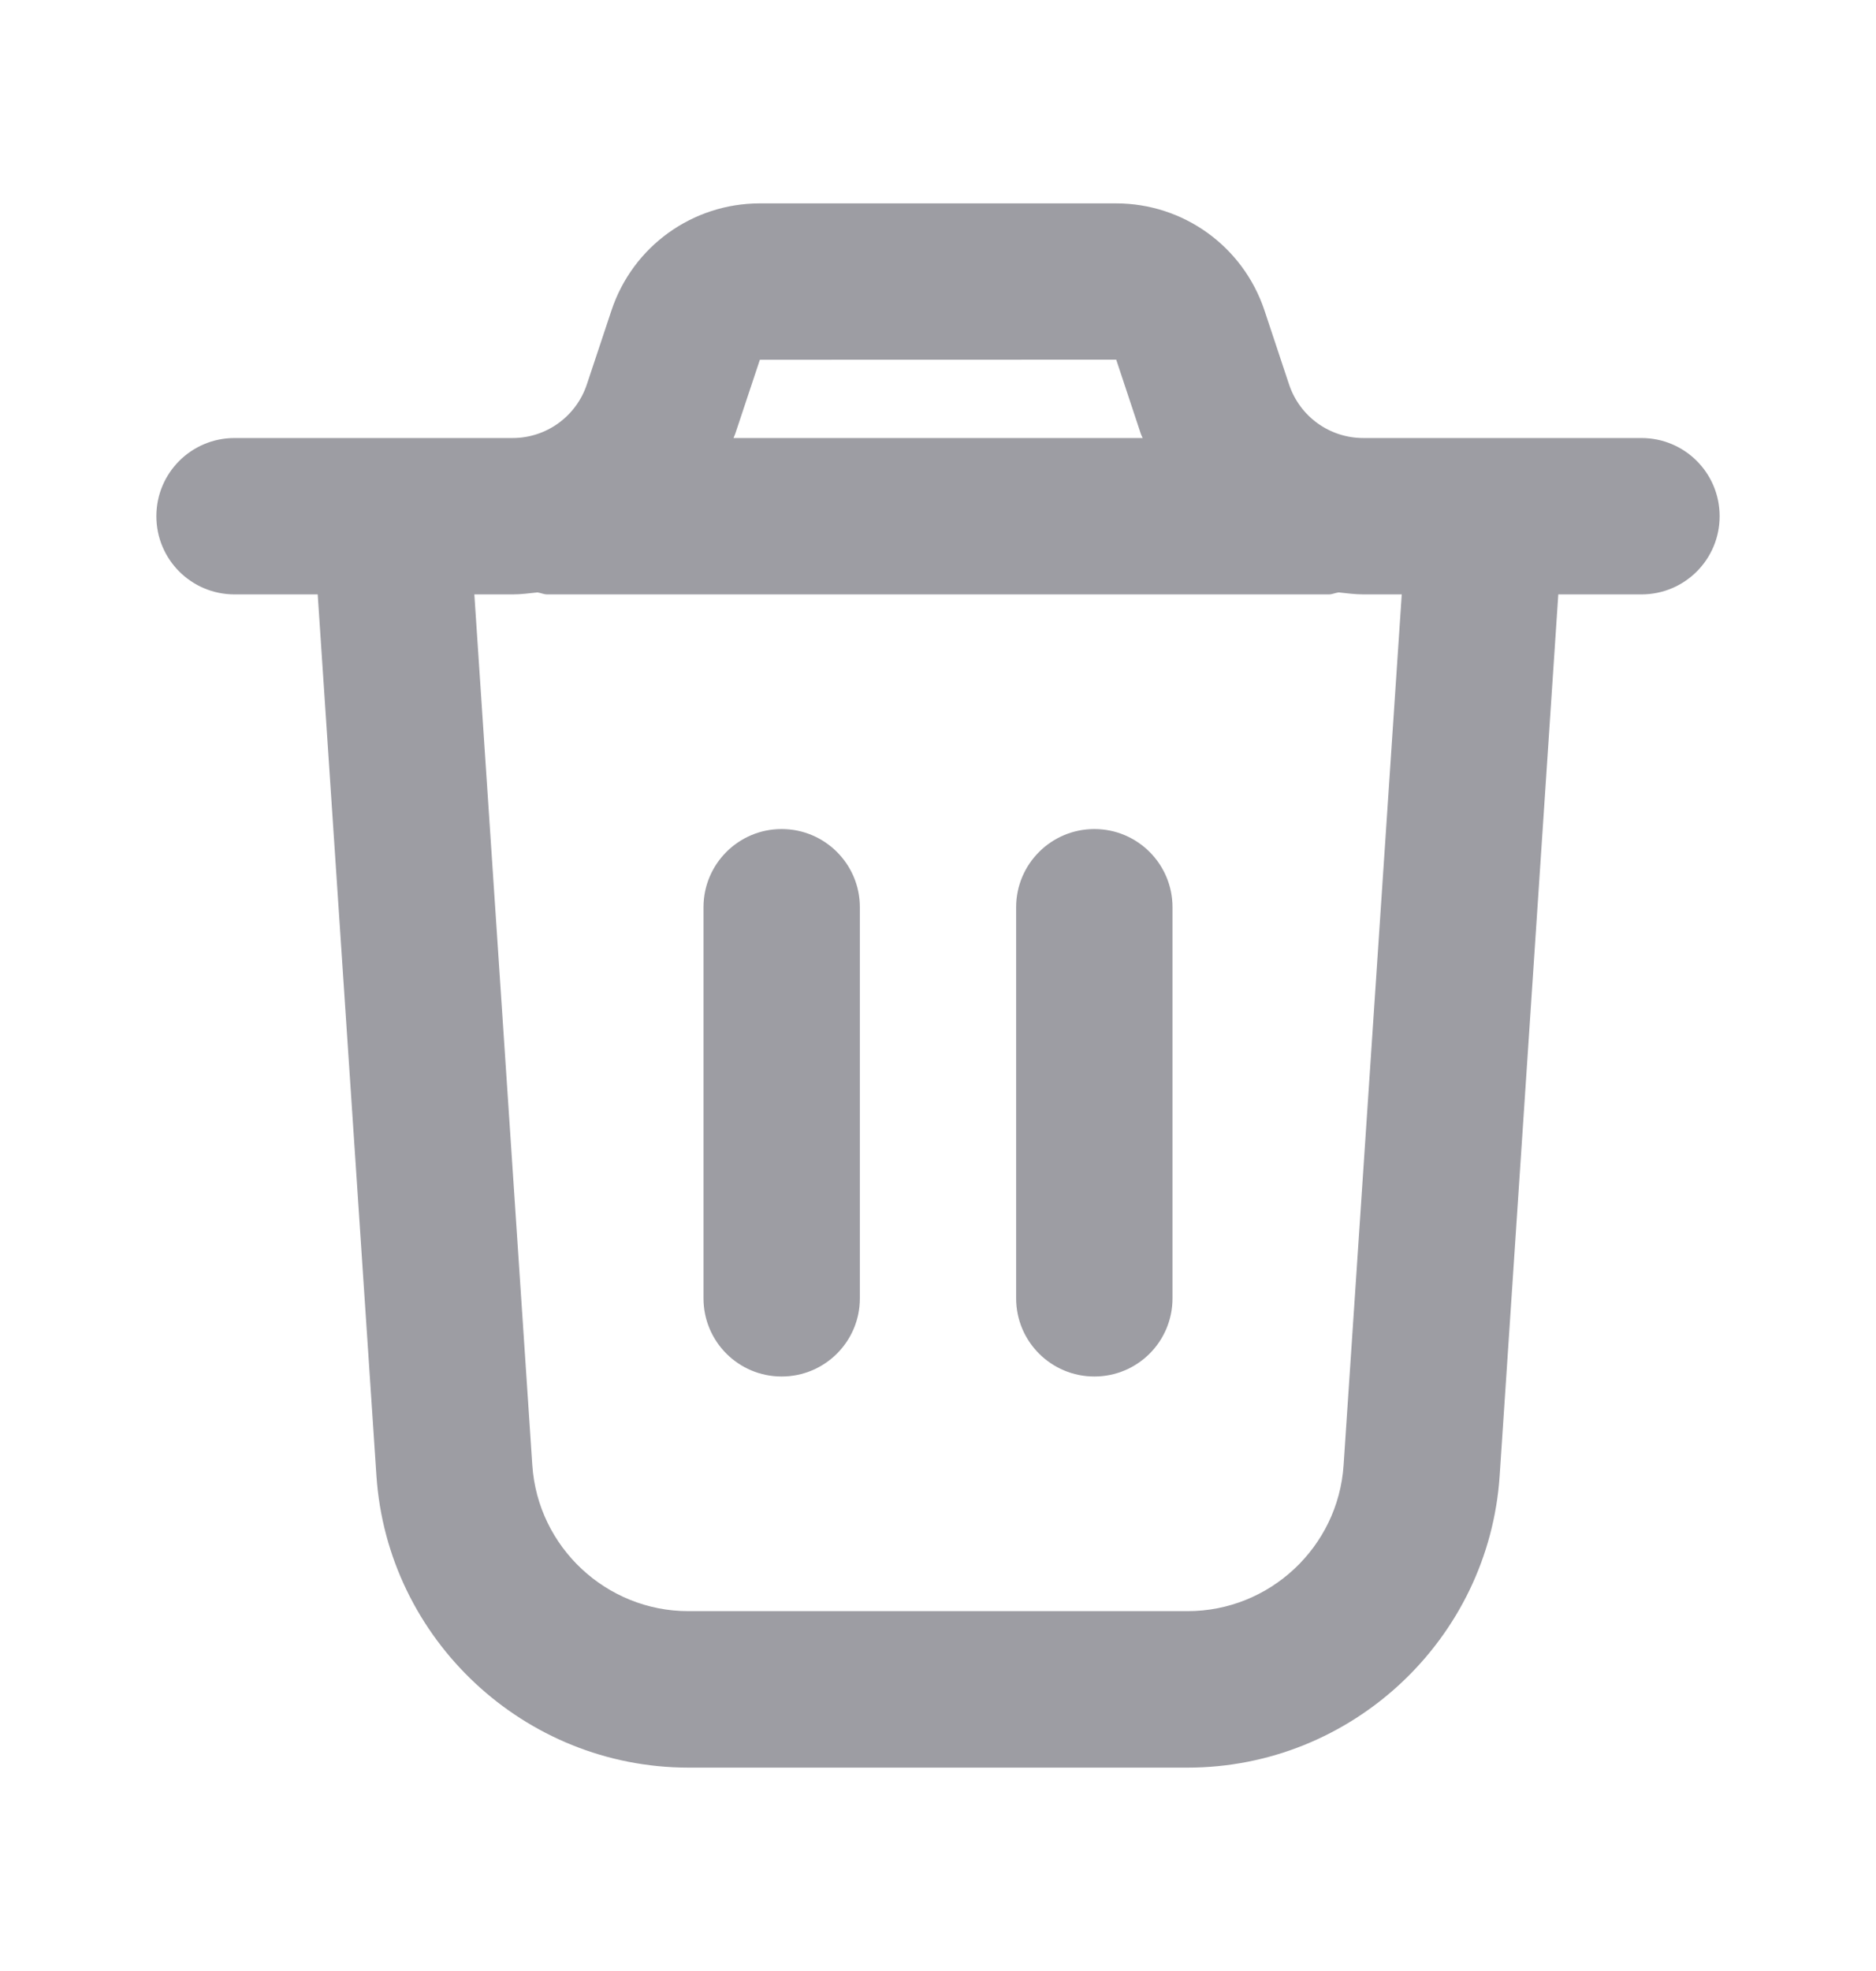 <svg width="20" height="21" viewBox="0 0 20 21" fill="none" xmlns="http://www.w3.org/2000/svg">
<path d="M17.5 4.667H14.534C14.175 4.667 13.857 4.438 13.743 4.097L13.48 3.306C13.252 2.625 12.617 2.167 11.899 2.167H8.1C7.382 2.167 6.746 2.625 6.519 3.307L6.256 4.097C6.142 4.437 5.824 4.667 5.465 4.667H2.5C2.04 4.667 1.667 5.039 1.667 5.5C1.667 5.961 2.04 6.333 2.5 6.333H3.387L4.013 15.722C4.129 17.466 5.59 18.833 7.339 18.833H12.662C14.411 18.833 15.872 17.466 15.988 15.722L16.613 6.333H17.5C17.96 6.333 18.333 5.961 18.333 5.5C18.333 5.039 17.96 4.667 17.5 4.667ZM8.101 3.833L11.9 3.832L12.163 4.624C12.168 4.639 12.176 4.652 12.182 4.667H7.82C7.825 4.652 7.833 4.638 7.838 4.623L8.101 3.833ZM14.324 15.611C14.266 16.483 13.536 17.166 12.661 17.166H7.338C6.464 17.166 5.733 16.483 5.675 15.611L5.057 6.333H5.466C5.555 6.333 5.642 6.321 5.73 6.312C5.766 6.317 5.797 6.333 5.834 6.333H14.167C14.204 6.333 14.236 6.316 14.272 6.312C14.359 6.321 14.446 6.333 14.536 6.333H14.944L14.324 15.611ZM12.5 9.666V13.833C12.5 14.294 12.127 14.666 11.667 14.666C11.207 14.666 10.833 14.294 10.833 13.833V9.666C10.833 9.206 11.207 8.833 11.667 8.833C12.127 8.833 12.5 9.206 12.5 9.666ZM9.167 9.666V13.833C9.167 14.294 8.793 14.666 8.333 14.666C7.873 14.666 7.5 14.294 7.5 13.833V9.666C7.5 9.206 7.873 8.833 8.333 8.833C8.793 8.833 9.167 9.206 9.167 9.666Z" fill="#9D9DA3"/>
</svg>
